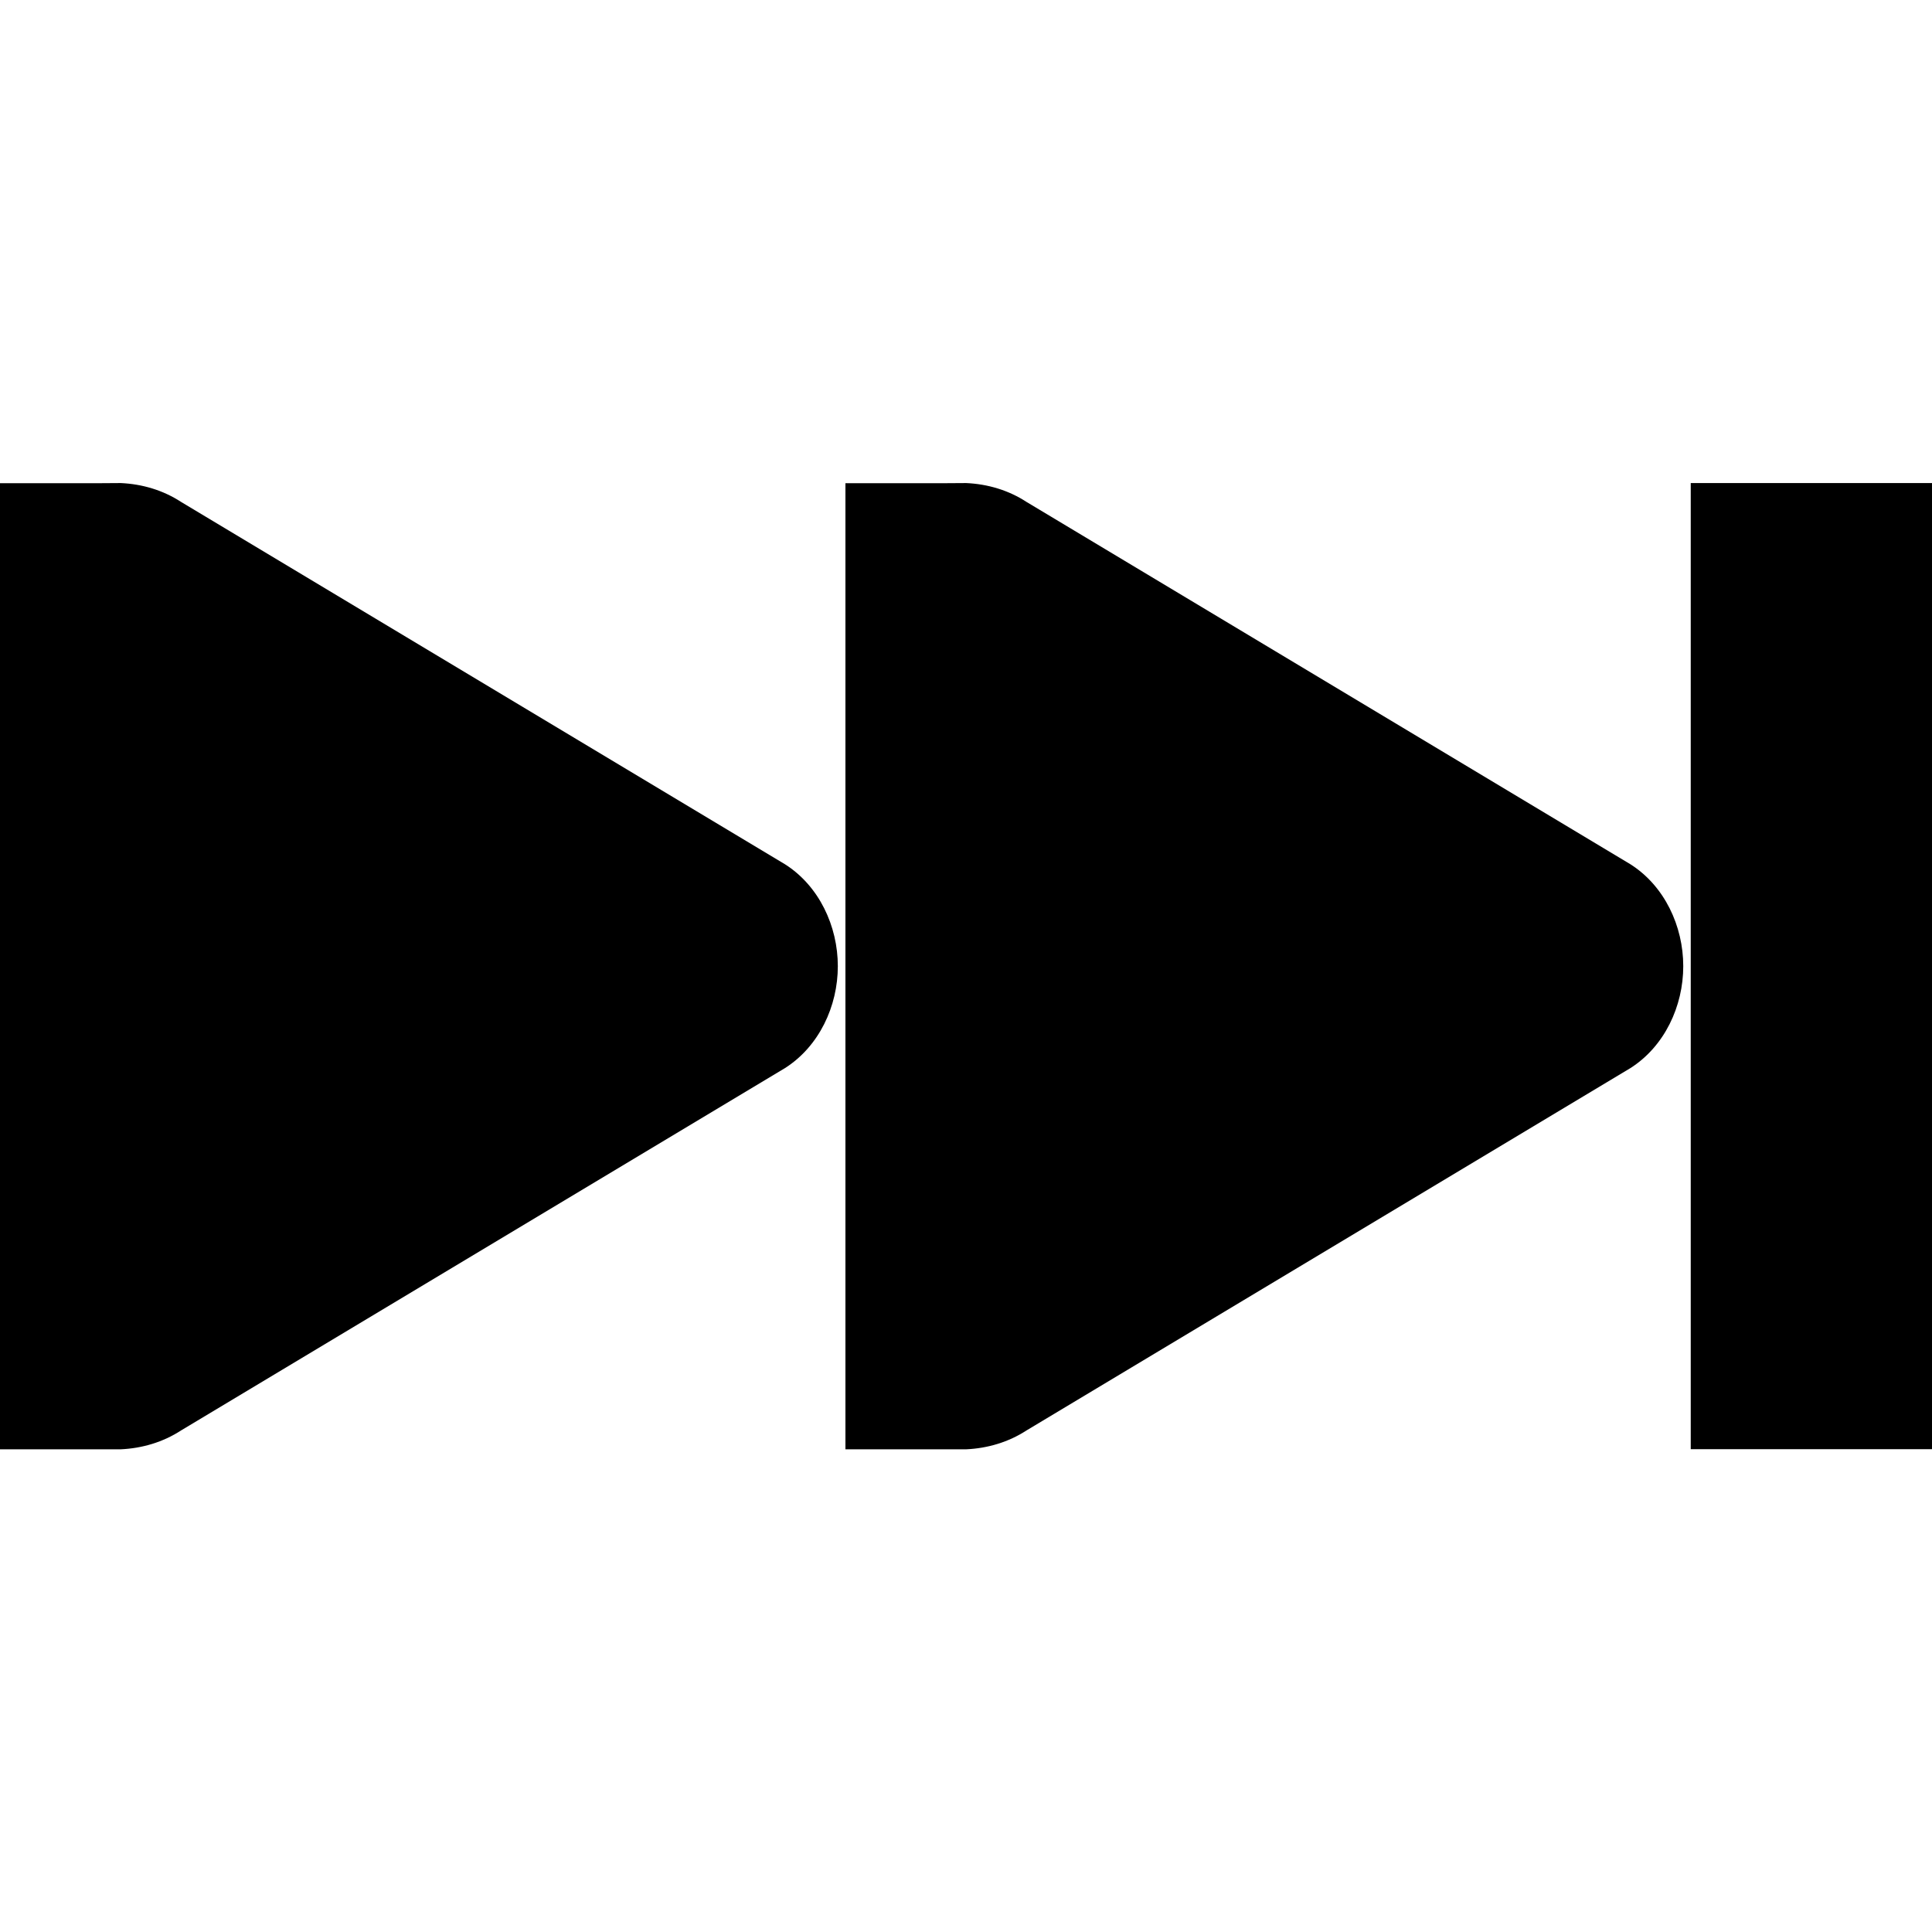 <!-- Generated by IcoMoon.io -->
<svg version="1.1" xmlns="http://www.w3.org/2000/svg" width="32" height="32" viewBox="0 0 32 32">
<title>media-skip-forward</title>
<path d="M2 8.001c0.355 0.016 0.702 0.118 1 0.313l10.002 6.001c0.565 0.359 0.875 1.024 0.875 1.688s-0.31 1.328-0.875 1.688l-10.002 6.001c-0.298 0.194-0.645 0.297-1 0.313h-2v-16.002h1.688z"></path>
<path d="M28.004 8.001v16.002h4.001v-16.002z"></path>
<path d="M16.003 8.001c0.355 0.016 0.702 0.118 1 0.313l10.002 6.001c0.565 0.359 0.875 1.024 0.875 1.688s-0.31 1.328-0.875 1.688l-10.002 6.001c-0.298 0.194-0.645 0.297-1 0.313h-2v-16.002h1.688z"></path>
</svg>
